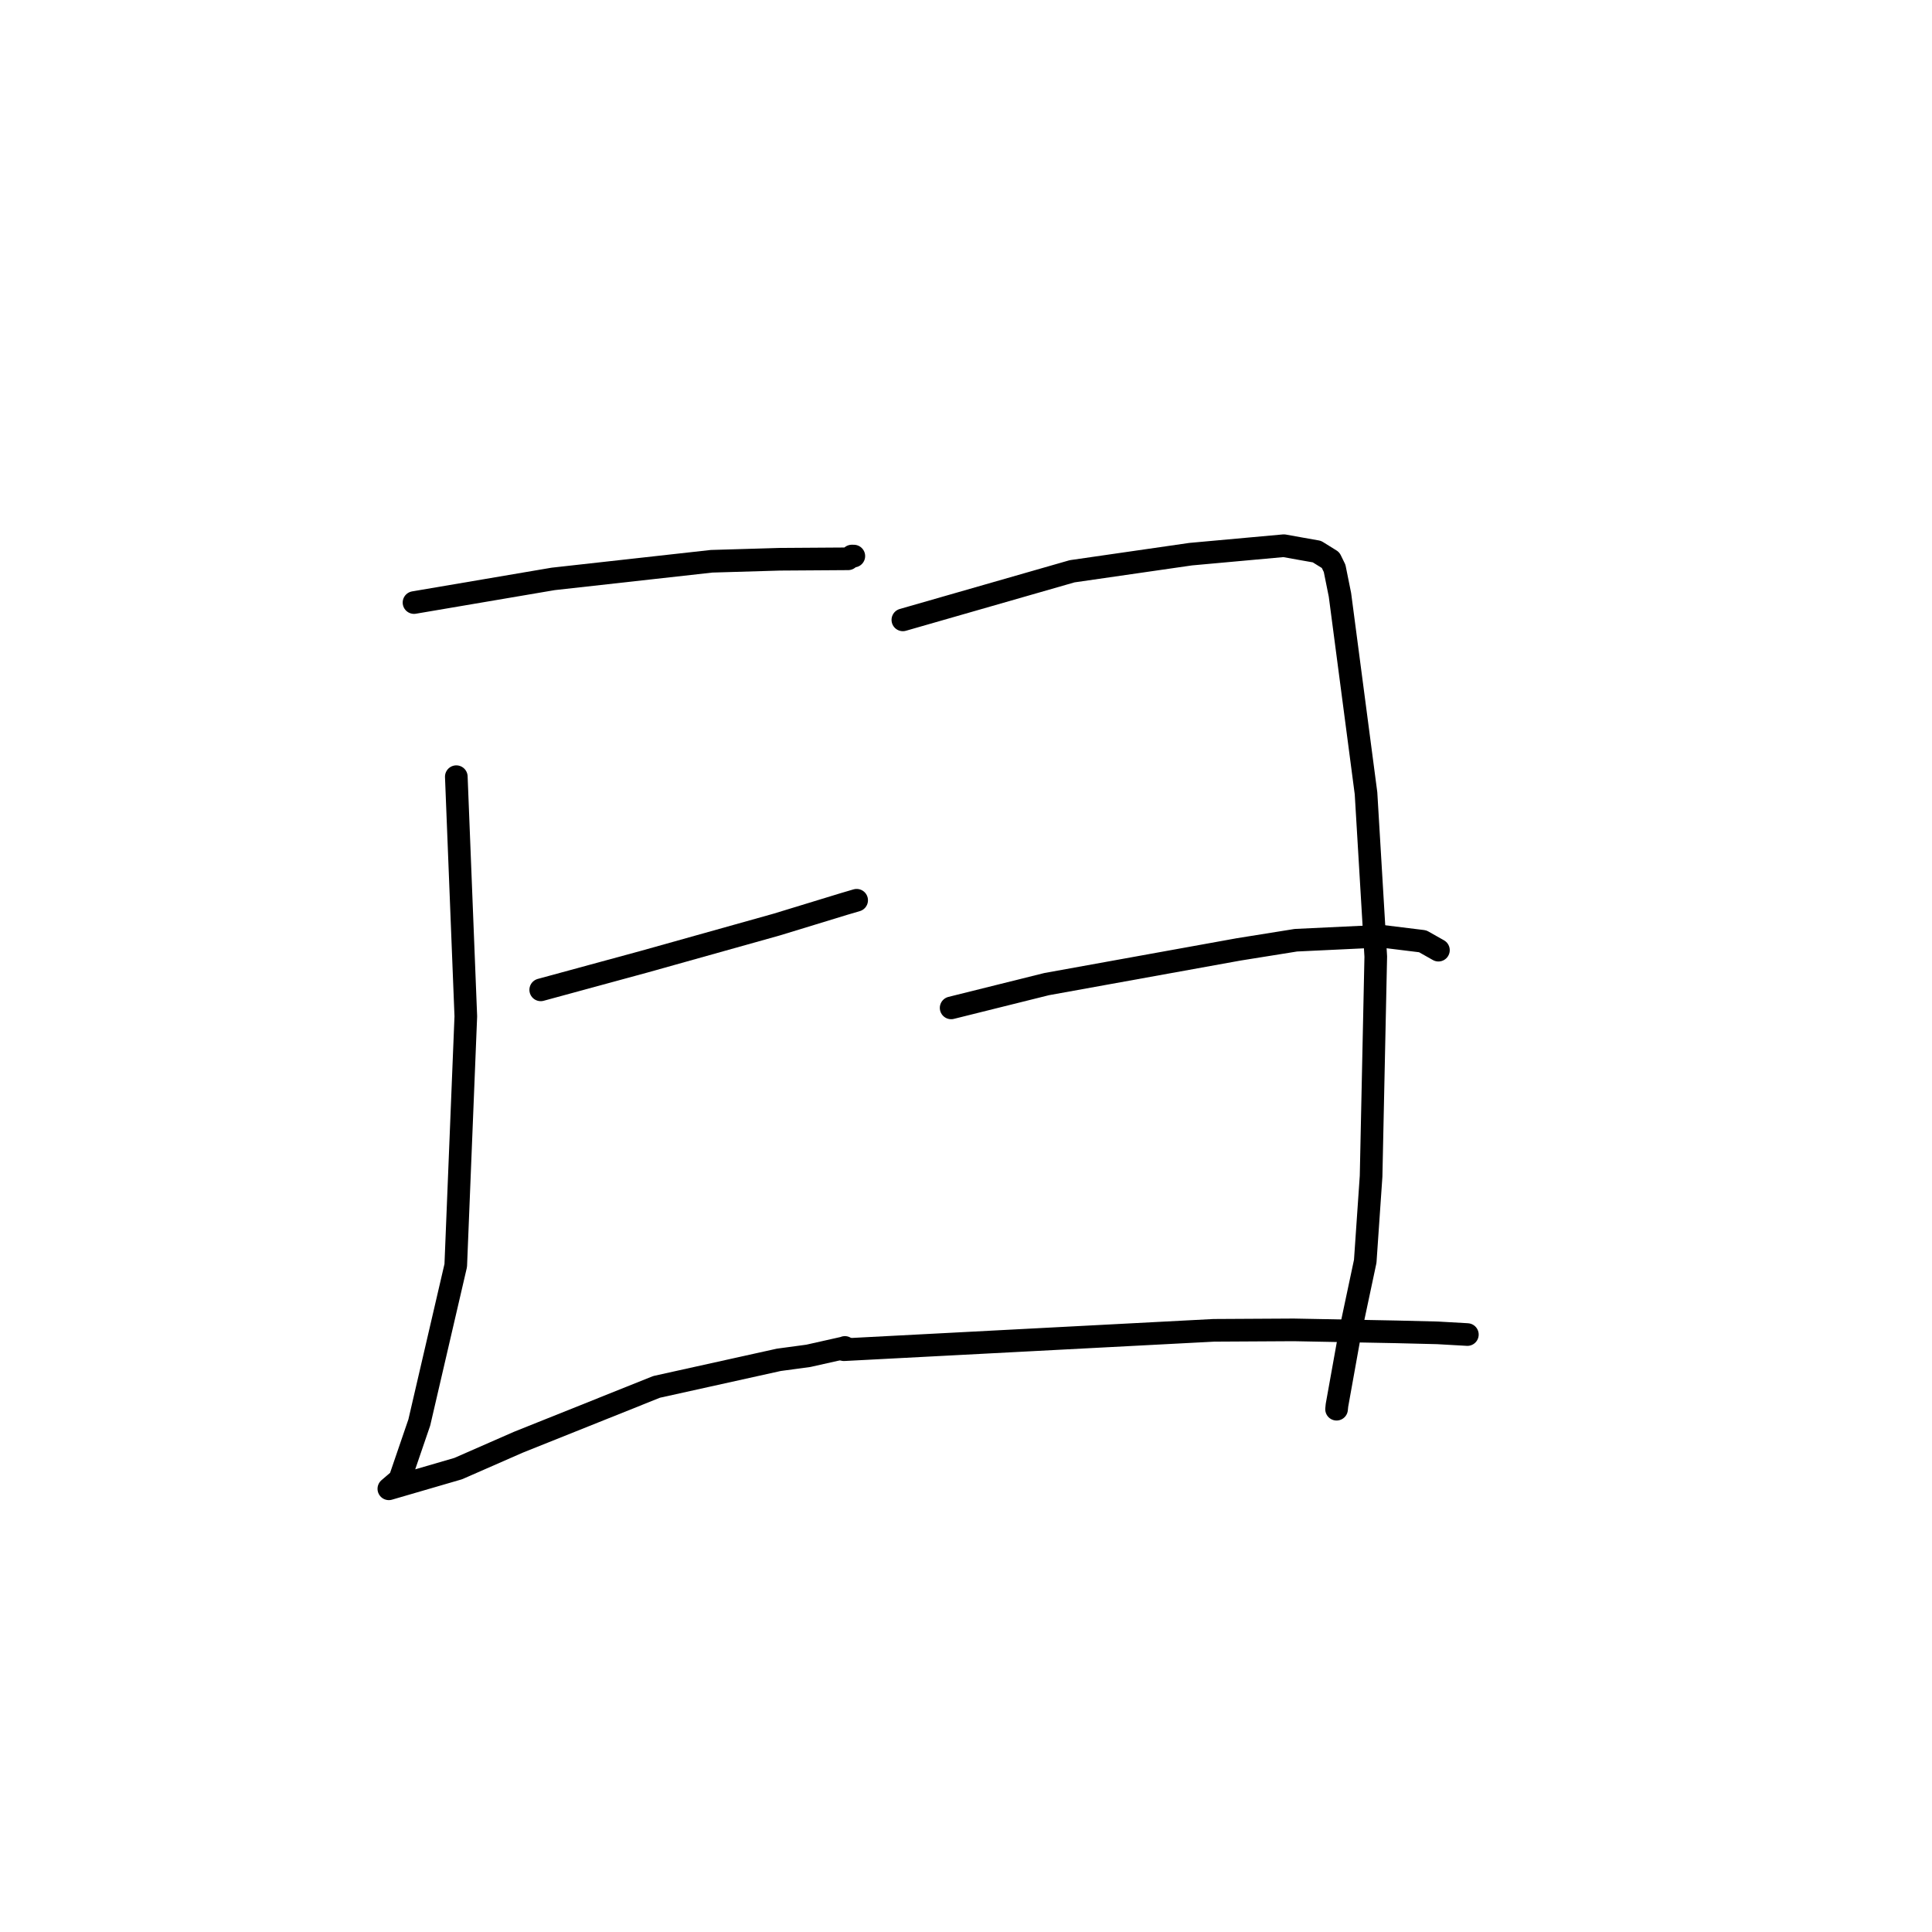 <?xml version="1.0" standalone="no"?>
    <svg width="256" height="256" xmlns="http://www.w3.org/2000/svg" version="1.1">
    <polyline stroke="black" stroke-width="3" stroke-linecap="round" fill="transparent" stroke-linejoin="round" points="54.858 79.842 64.077 78.275 73.296 76.708 94.288 74.371 103.295 74.105 112.381 74.044 112.872 73.68 113.118 73.683 113.137 73.683 " />
        <polyline stroke="black" stroke-width="3" stroke-linecap="round" fill="transparent" stroke-linejoin="round" points="60.463 102.914 61.093 118.789 61.723 134.664 60.389 167.682 55.56 188.483 52.975 196.032 51.538 197.261 51.525 197.272 51.524 197.274 51.524 197.274 60.716 194.597 68.667 191.111 87.007 183.768 103.192 180.185 107.104 179.657 111.799 178.603 111.953 178.543 " />
        <polyline stroke="black" stroke-width="3" stroke-linecap="round" fill="transparent" stroke-linejoin="round" points="71.649 131.16 78.507 129.293 85.365 127.427 102.907 122.511 111.854 119.776 113.51 119.289 " />
        <polyline stroke="black" stroke-width="3" stroke-linecap="round" fill="transparent" stroke-linejoin="round" points="119.634 82.136 130.847 78.917 142.06 75.698 157.774 73.429 170.118 72.308 172.359 72.711 174.497 73.089 176.309 74.216 176.843 75.313 177.552 78.828 181.004 105.107 182.296 126.752 181.677 155.85 180.901 167.129 178.827 176.9 177.155 186.205 177.102 186.727 " />
        <polyline stroke="black" stroke-width="3" stroke-linecap="round" fill="transparent" stroke-linejoin="round" points="126.031 133.551 132.358 131.975 138.686 130.4 164.144 125.797 171.719 124.584 183.008 124.048 188.512 124.724 190.443 125.814 190.599 125.902 " />
        <polyline stroke="black" stroke-width="3" stroke-linecap="round" fill="transparent" stroke-linejoin="round" points="111.824 178.842 136.331 177.559 160.839 176.275 171.425 176.215 185.013 176.476 190.477 176.61 194.325 176.827 194.434 176.835 " />
        </svg>